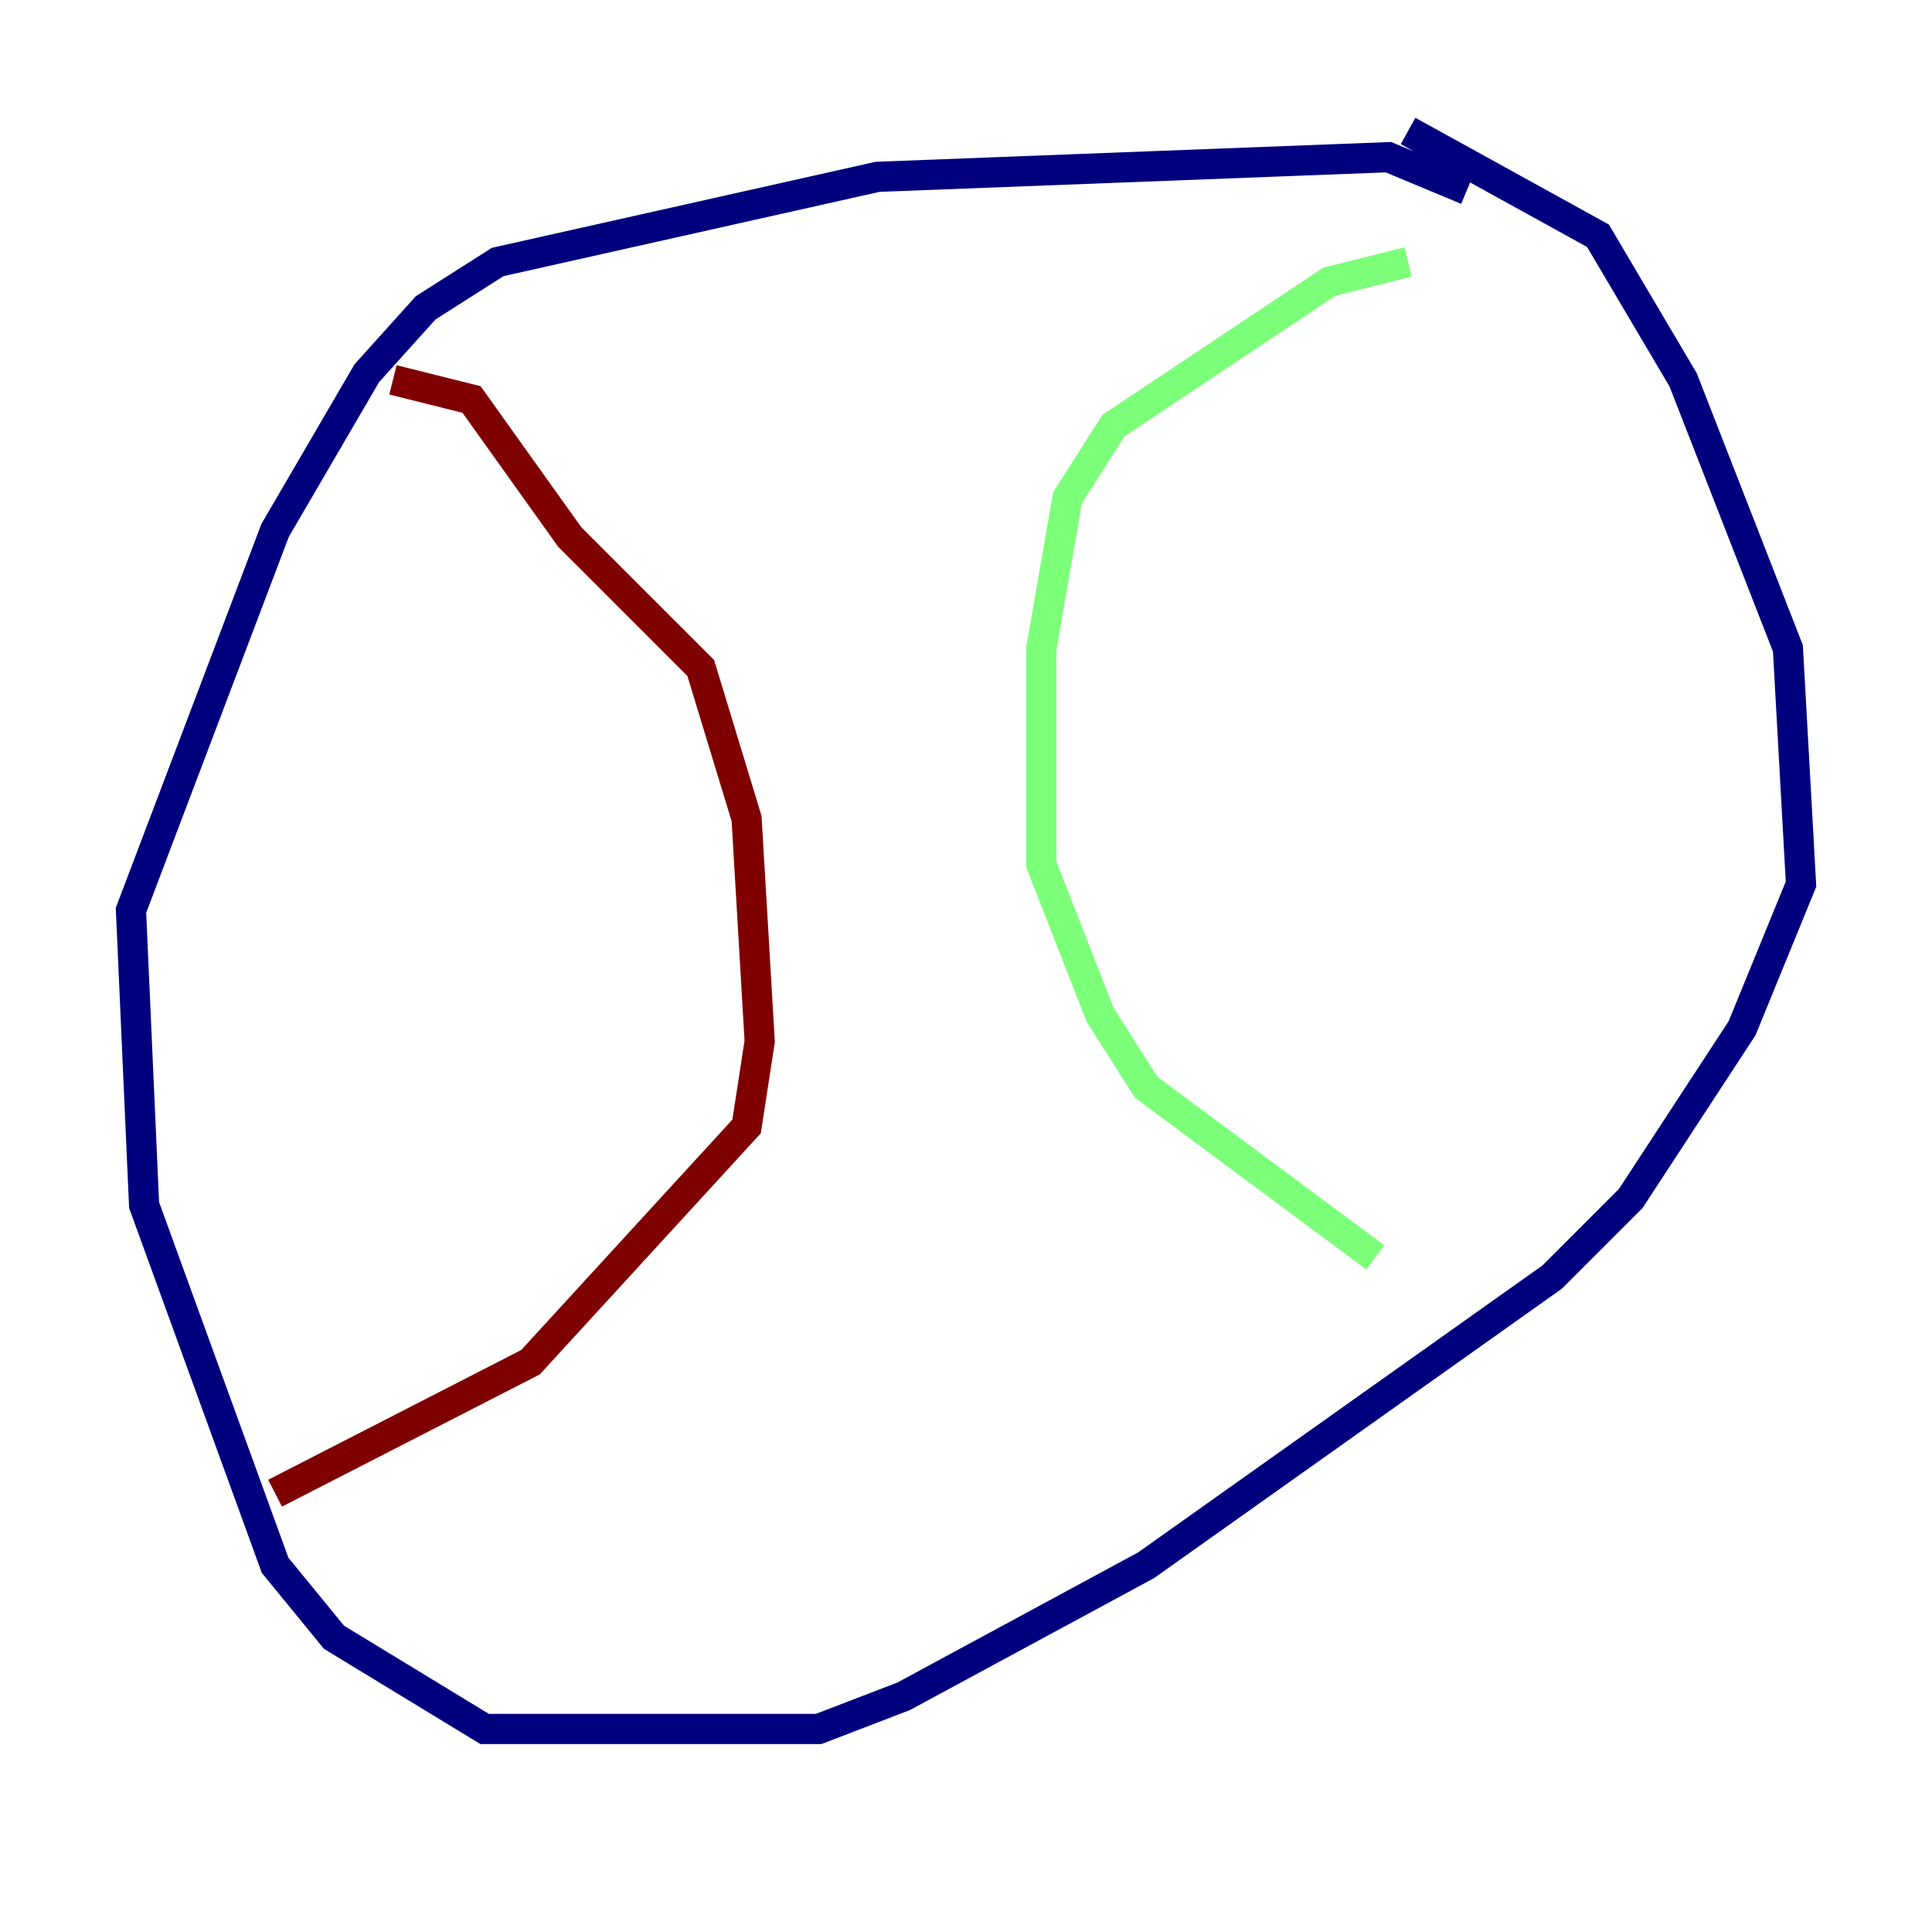 <?xml version="1.0" encoding="utf-8" ?>
<svg baseProfile="tiny" height="128" version="1.2" viewBox="0,0,128,128" width="128" xmlns="http://www.w3.org/2000/svg" xmlns:ev="http://www.w3.org/2001/xml-events" xmlns:xlink="http://www.w3.org/1999/xlink"><defs /><polyline fill="none" points="97.193,12.583 91.986,10.414 58.142,11.715 32.976,17.356 28.203,20.393 24.298,24.732 18.224,35.146 8.678,60.312 9.546,79.837 18.224,103.702 22.129,108.475 32.108,114.549 54.237,114.549 59.878,112.38 75.932,103.702 102.834,84.61 108.041,79.403 115.417,68.122 119.322,58.576 118.454,42.956 111.512,25.166 105.871,15.62 93.288,8.678" stroke="#00007f" stroke-width="2" /><polyline fill="none" points="93.288,17.356 88.081,18.658 73.763,28.203 70.725,32.976 68.99,42.956 68.99,57.275 72.895,67.254 75.932,72.027 91.119,83.308" stroke="#7cff79" stroke-width="2" /><polyline fill="none" points="26.034,25.166 31.241,26.468 37.749,35.58 46.427,44.258 49.464,54.237 50.332,68.99 49.464,74.63 35.146,90.251 18.224,98.929" stroke="#7f0000" stroke-width="2" /></svg>